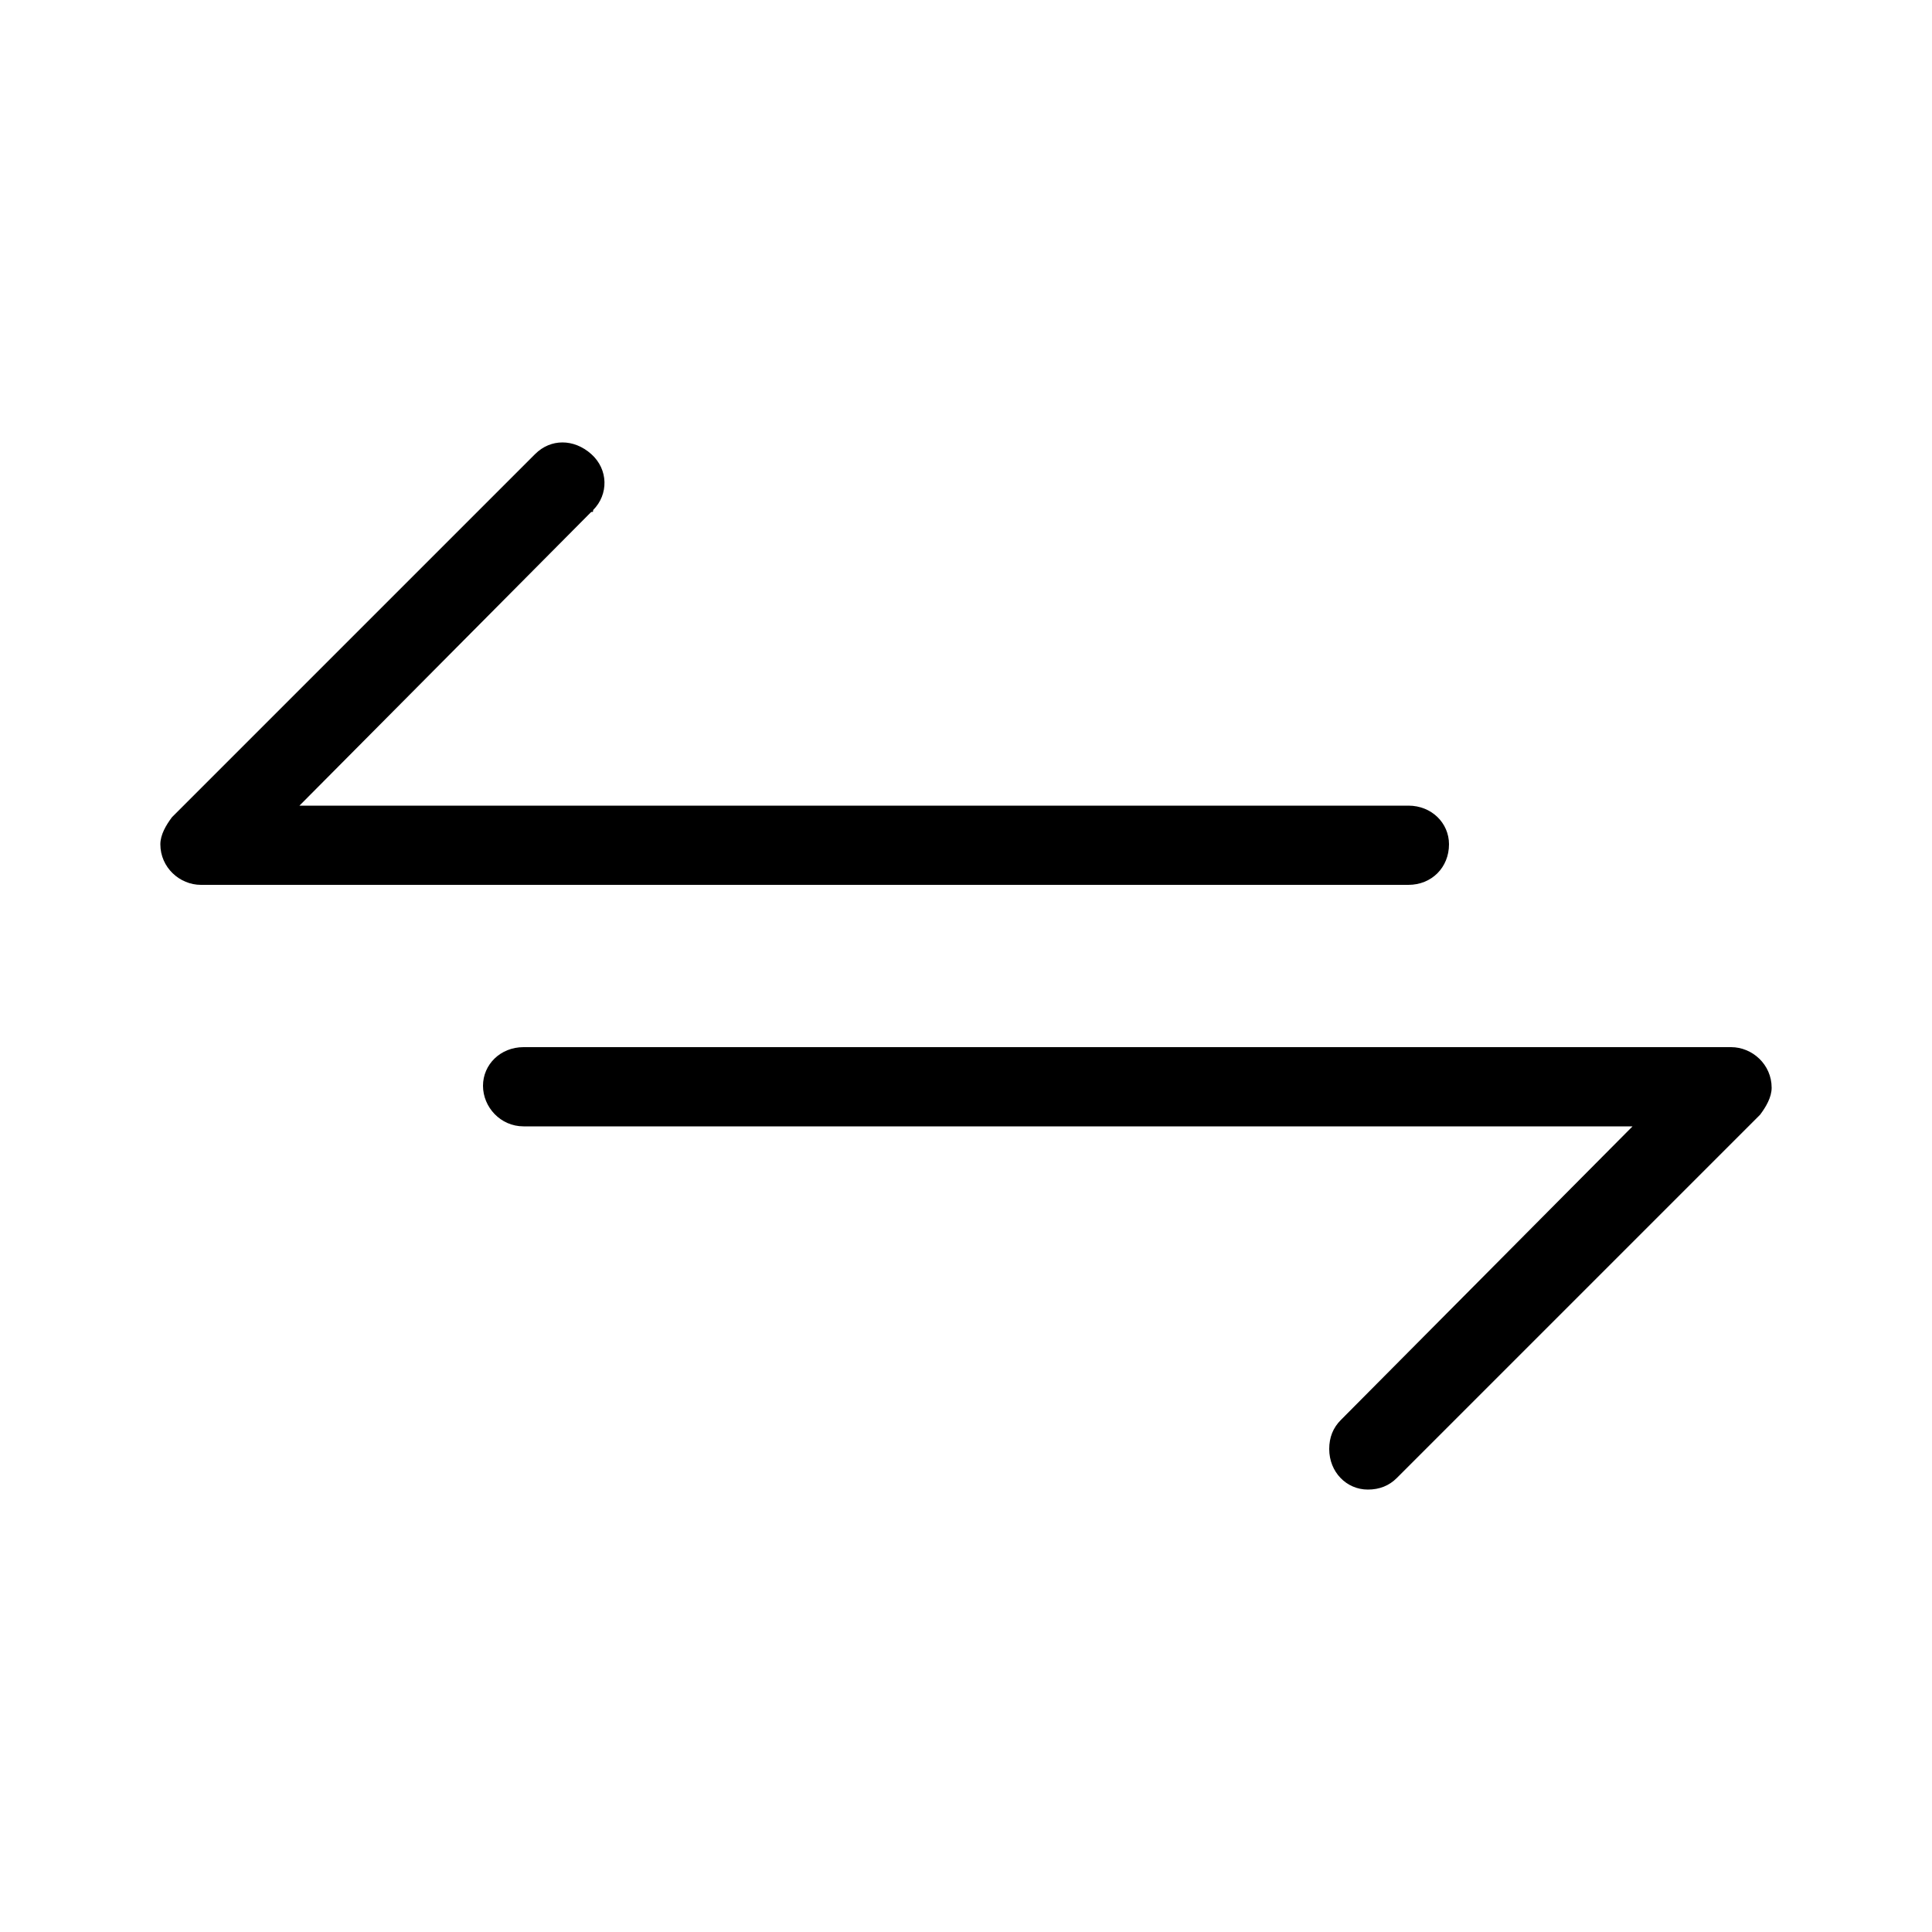 <svg xmlns="http://www.w3.org/2000/svg" width="24" height="24" viewBox="0 0 24 24">
<path d="M21.504 13.008h-15c-0.288 0-0.504 0.216-0.504 0.48s0.216 0.504 0.504 0.504h13.776l-3.624 3.648c-0.096 0.096-0.144 0.216-0.144 0.36 0 0.288 0.216 0.504 0.48 0.504 0.144 0 0.264-0.048 0.36-0.144l4.512-4.512c0.072-0.096 0.144-0.216 0.144-0.336 0-0.288-0.24-0.504-0.504-0.504zM18 10.488c0-0.264-0.216-0.48-0.504-0.48h-13.776l3.624-3.648c0.024 0 0.024 0 0.024-0.024 0.192-0.192 0.192-0.504-0.024-0.696s-0.504-0.192-0.696 0l-4.512 4.512c-0.072 0.096-0.144 0.216-0.144 0.336 0 0.288 0.24 0.504 0.504 0.504h15c0.288 0 0.504-0.216 0.504-0.504z"></path>
</svg>
